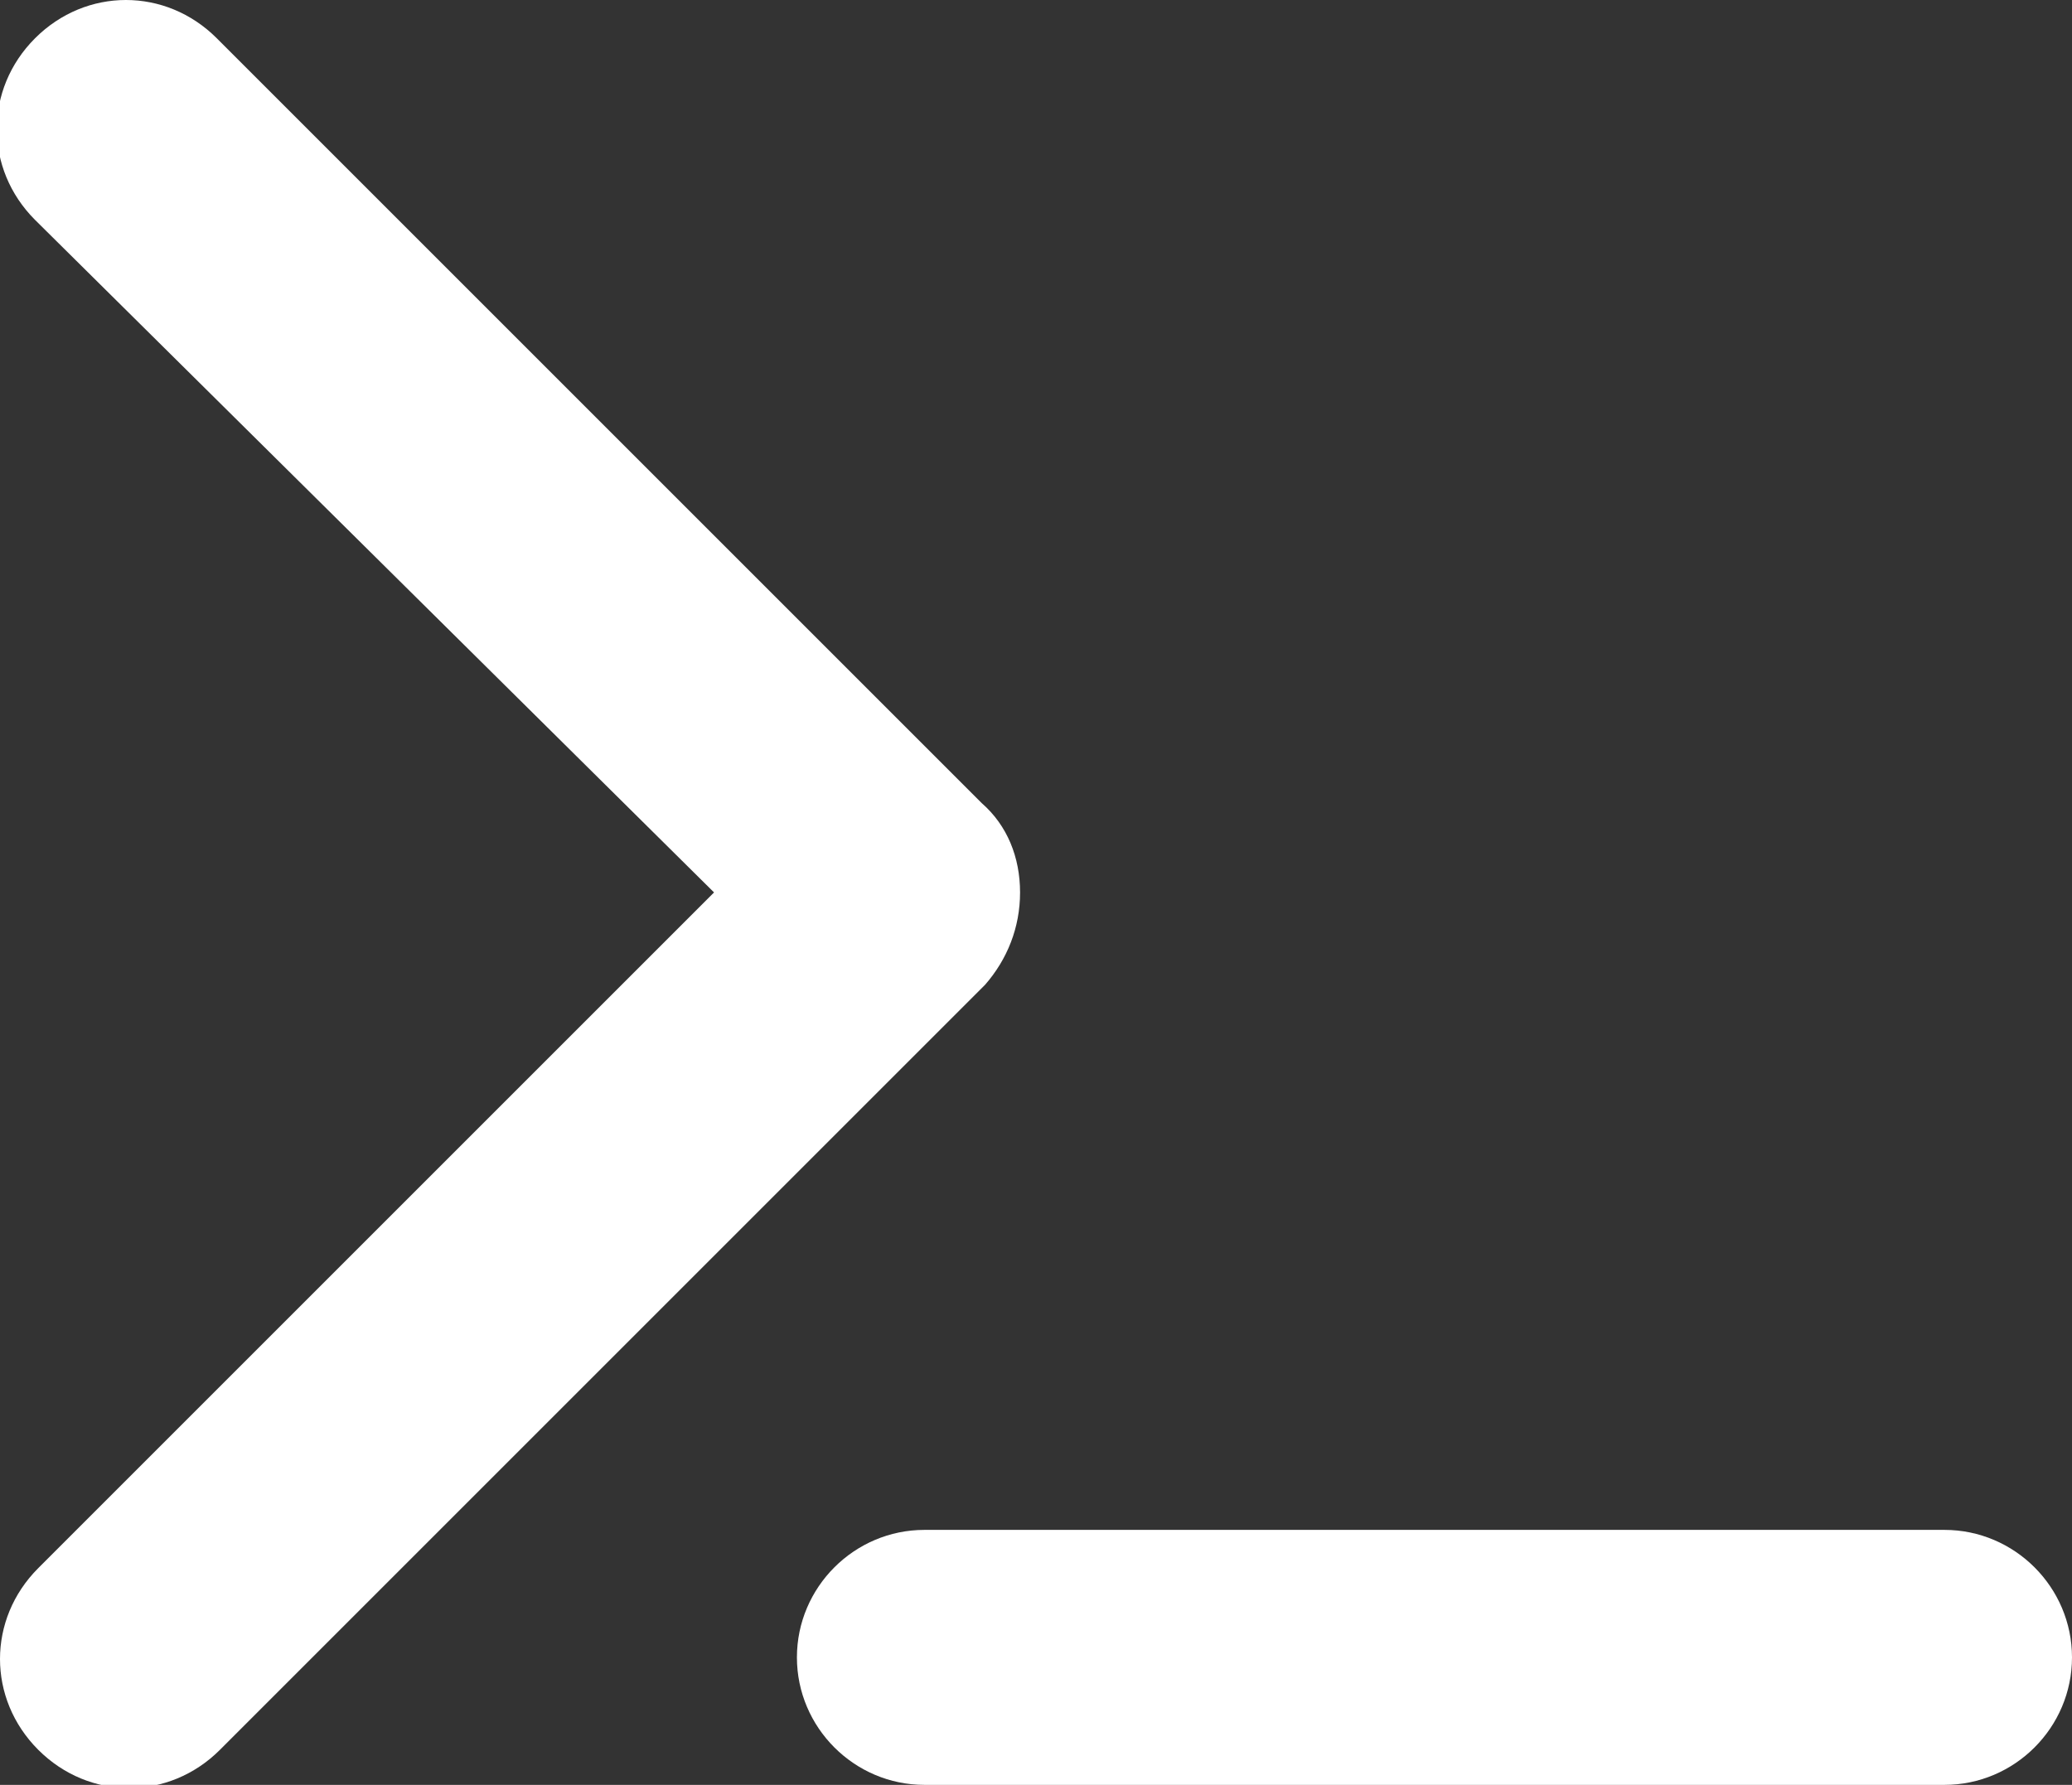 <svg enable-background="new 0 0 65 56" viewBox="0 0 65 56" xmlns="http://www.w3.org/2000/svg"><rect x="0" y="0" width="65" height="56" fill="#333333" stroke="none"/><g fill="#fff"><path d="m32 28c0-1.1-.4-2.1-1.2-2.8l-24-24c-1.6-1.6-4.1-1.6-5.7 0s-1.6 4.1 0 5.7l21.3 21.1-21.2 21.2c-1.6 1.6-1.6 4.1 0 5.7s4.1 1.6 5.7 0l24-24c.7-.8 1.1-1.8 1.1-2.9z"/><path d="m61 48h-32c-2.2 0-4 1.8-4 4s1.8 4 4 4h32c2.2 0 4-1.8 4-4s-1.8-4-4-4z"/></g></svg>